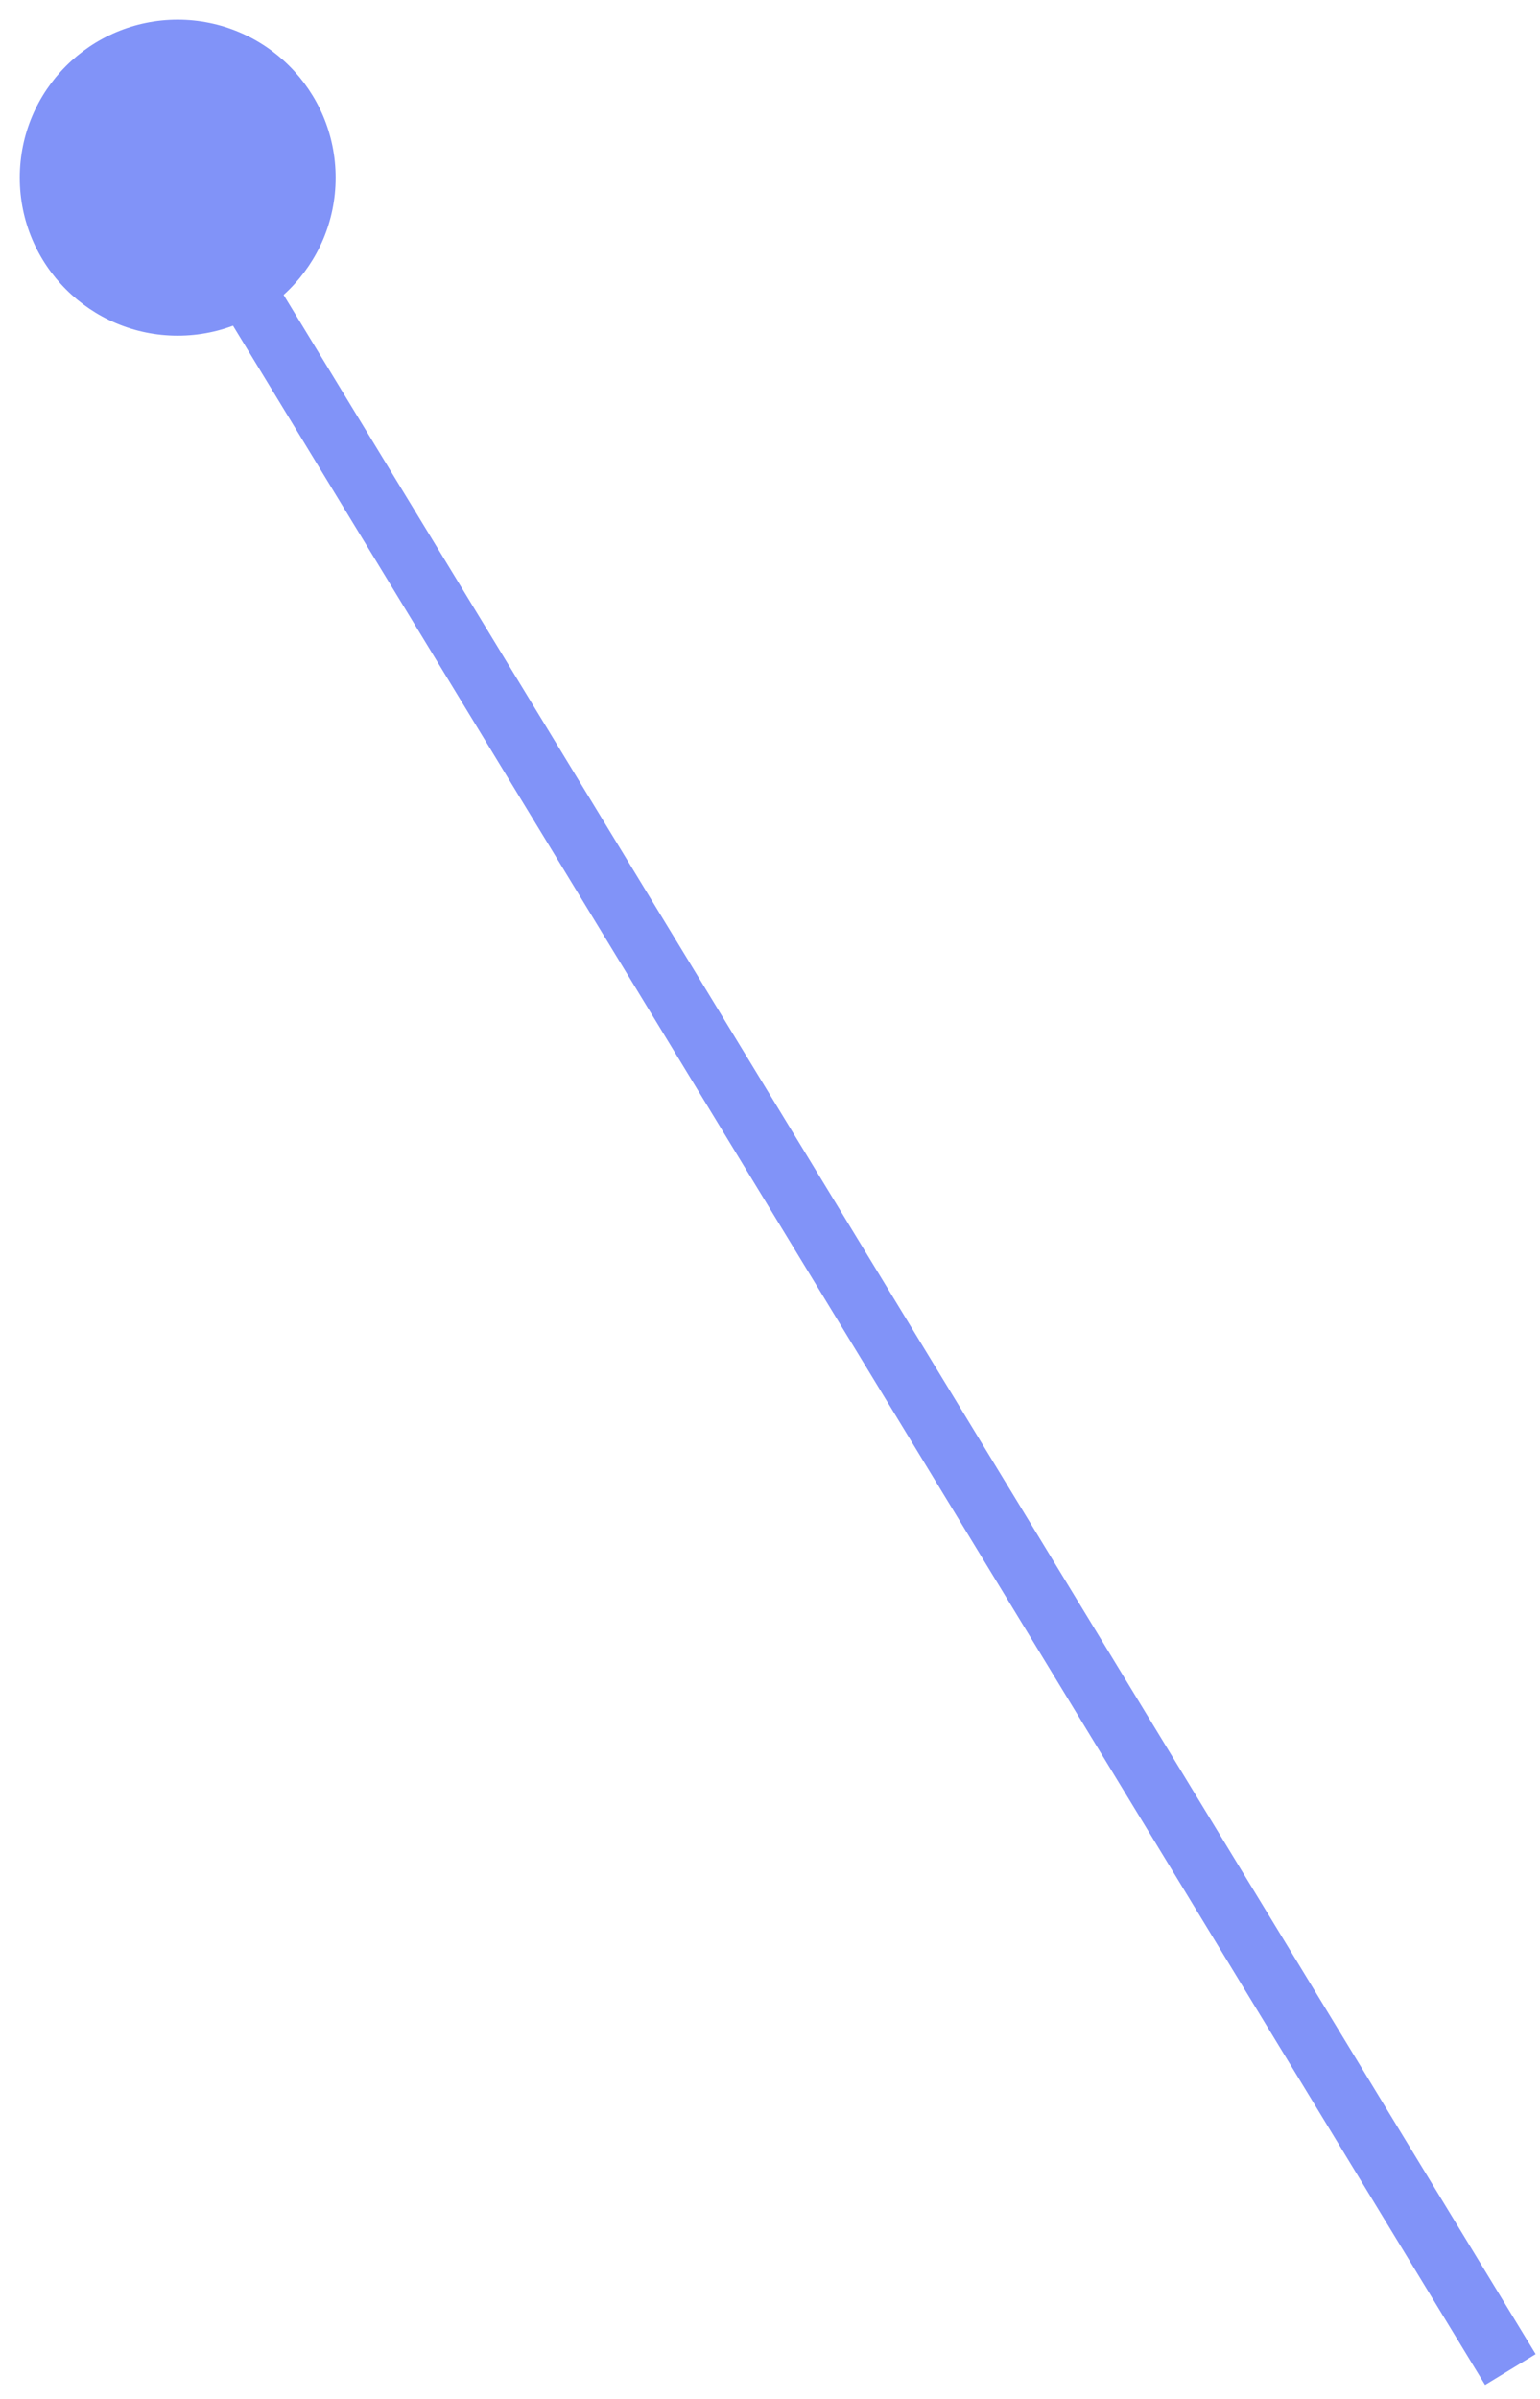 <svg width="52" height="81" viewBox="0 0 52 81" fill="none" xmlns="http://www.w3.org/2000/svg">
<path d="M0.667 6C0.667 8.946 3.054 11.333 6 11.333C8.946 11.333 11.333 8.946 11.333 6C11.333 3.054 8.946 0.667 6 0.667C3.054 0.667 0.667 3.054 0.667 6ZM5.146 6.52L50.146 80.52L51.854 79.48L6.854 5.48L5.146 6.52Z" fill="#8193F8"/>
</svg>
